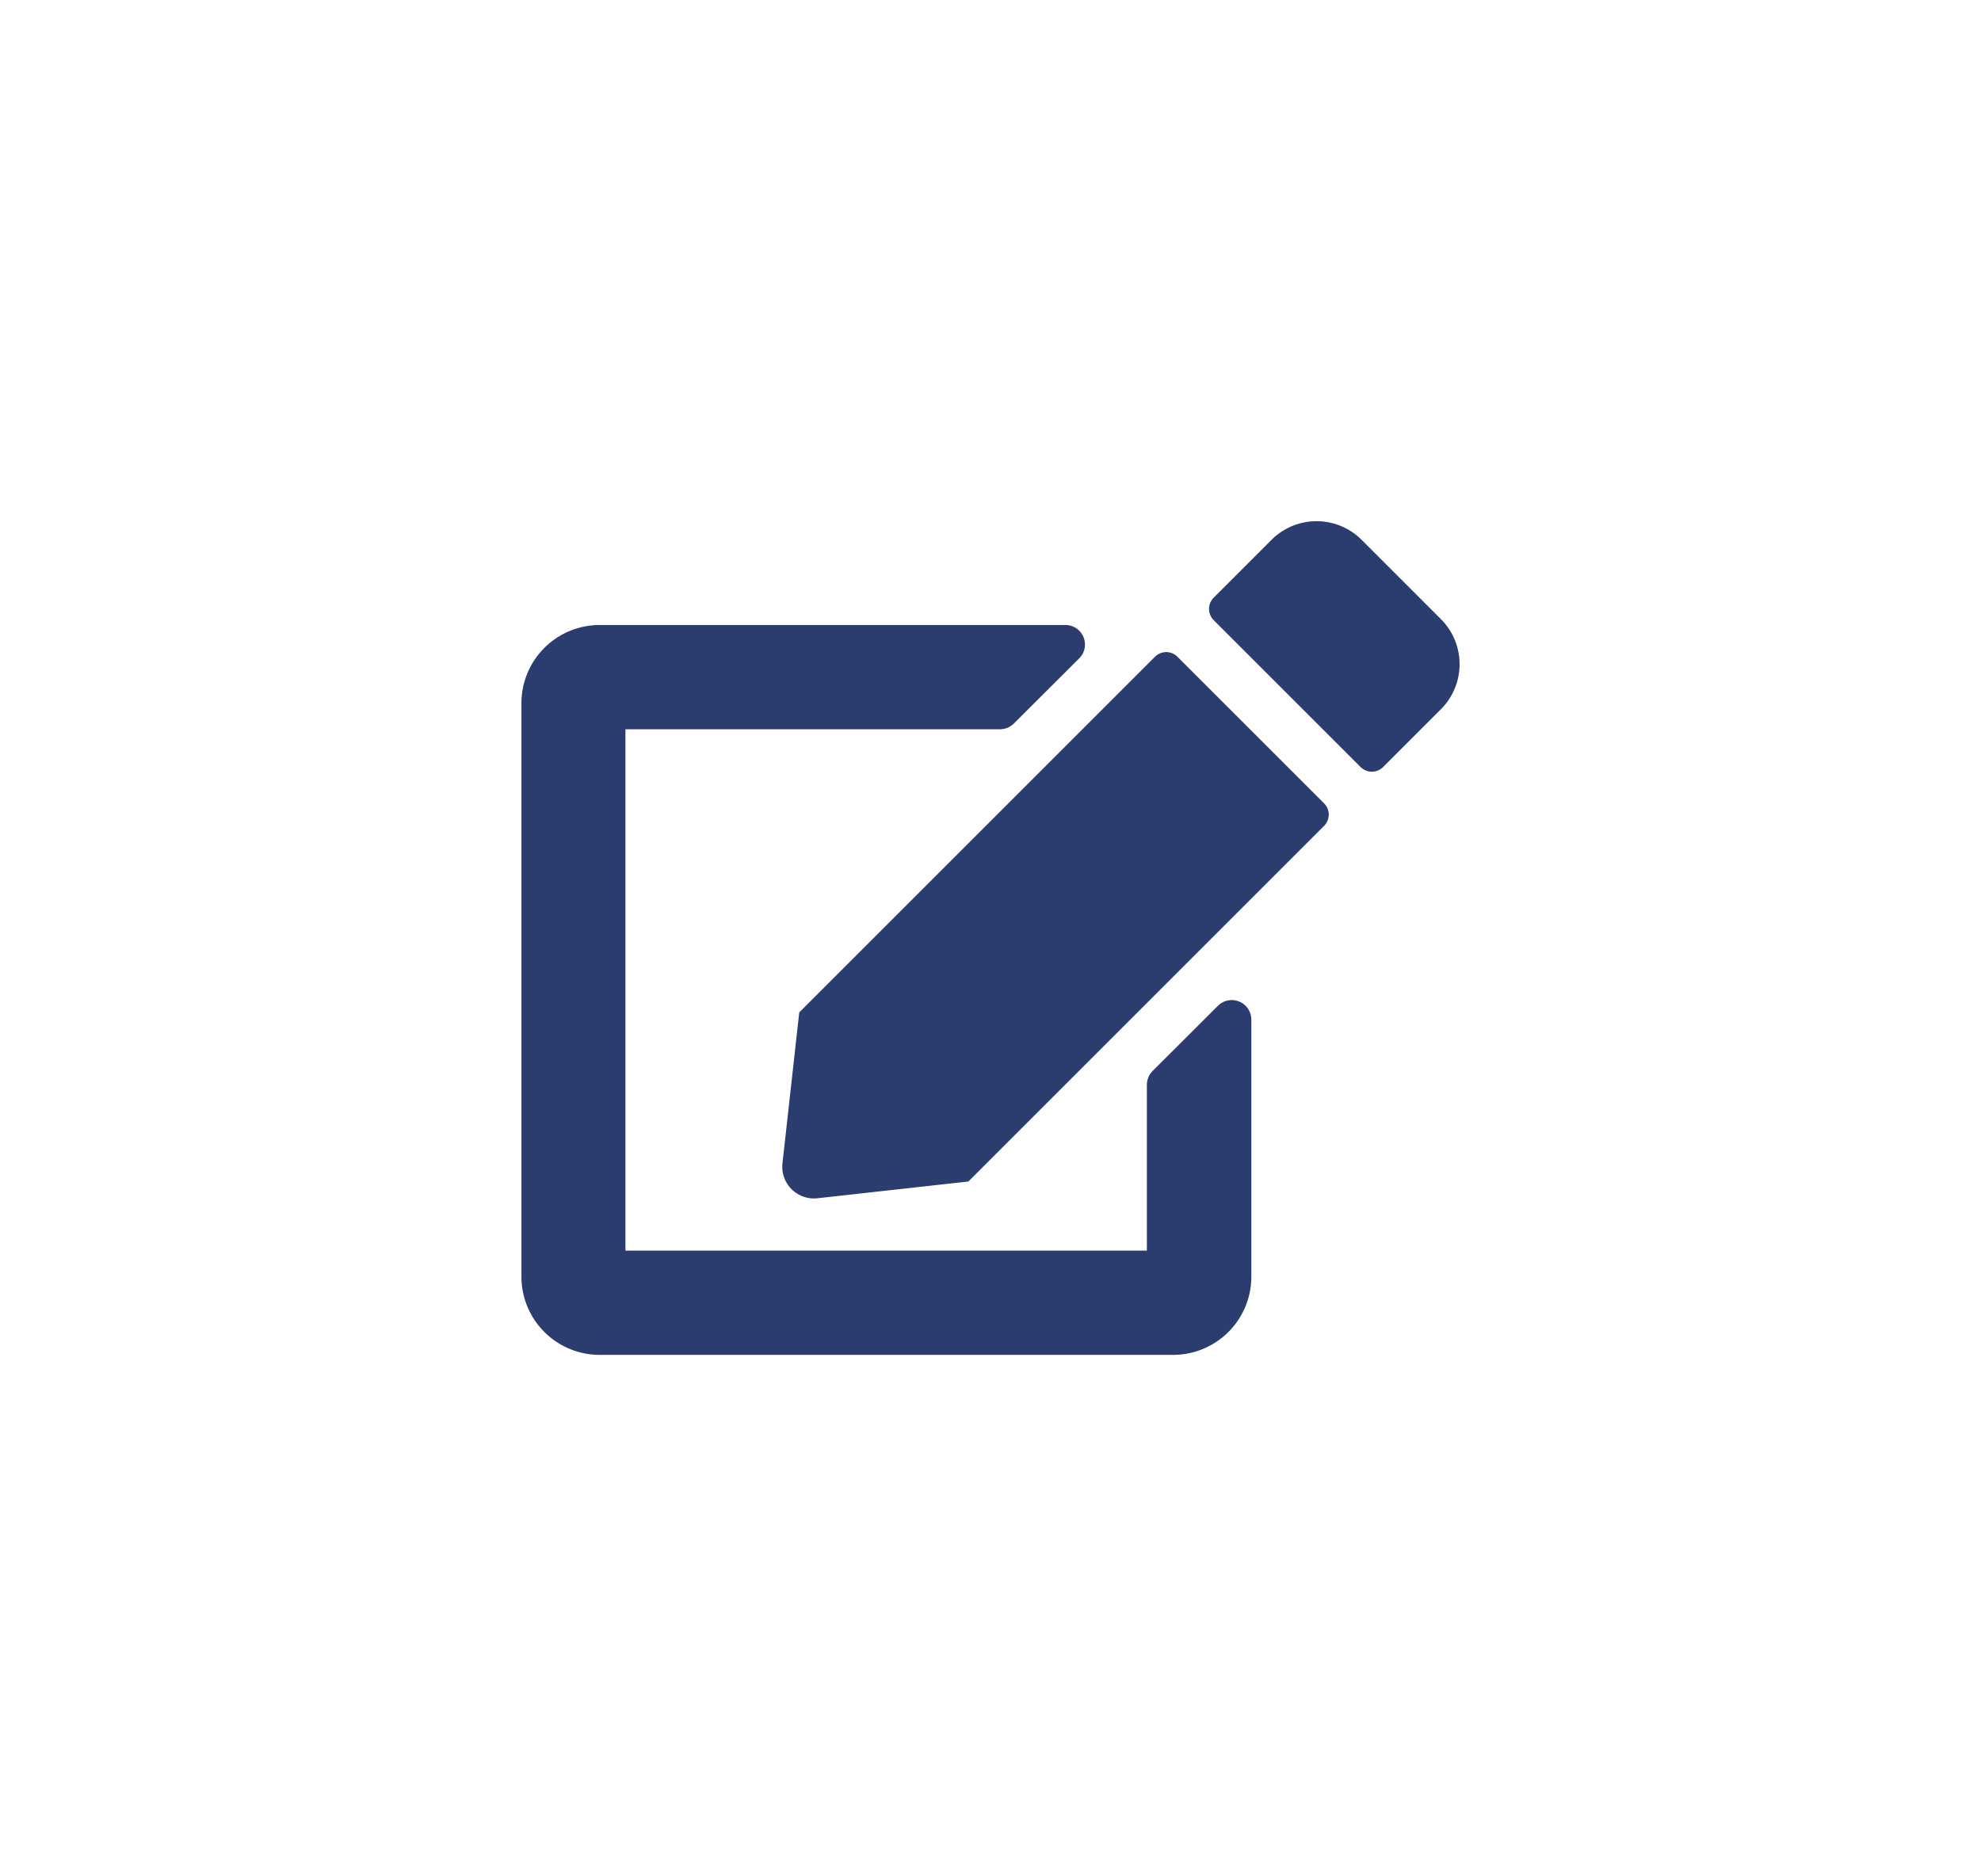 <svg xmlns="http://www.w3.org/2000/svg" xmlns:xlink="http://www.w3.org/1999/xlink" width="34.192" height="32.39" viewBox="0 0 34.192 32.39">
  <defs>
    <filter id="Icon_awesome-edit" x="0" y="0" width="34.192" height="32.39" filterUnits="userSpaceOnUse">
      <feOffset dy="3" input="SourceAlpha"/>
      <feGaussianBlur stdDeviation="3" result="blur"/>
      <feFlood flood-opacity="0.161"/>
      <feComposite operator="in" in2="blur"/>
      <feComposite in="SourceGraphic"/>
    </filter>
  </defs>
  <g transform="matrix(1, 0, 0, 1, 0, 0)" filter="url(#Icon_awesome-edit)">
    <path id="Icon_awesome-edit-2" data-name="Icon awesome-edit" d="M11.318,2.343l2.536,2.536a.275.275,0,0,1,0,.388l-6.14,6.14-2.609.29a.547.547,0,0,1-.6-.6l.29-2.609,6.14-6.14A.275.275,0,0,1,11.318,2.343ZM15.872,1.7,14.5.328a1.1,1.1,0,0,0-1.552,0l-1,1a.275.275,0,0,0,0,.388l2.536,2.536a.275.275,0,0,0,.388,0l1-1a1.1,1.1,0,0,0,0-1.552ZM10.795,9.736V12.6h-9v-9h6.46A.346.346,0,0,0,8.5,3.5L9.623,2.38A.337.337,0,0,0,9.384,1.8H1.349A1.35,1.35,0,0,0,0,3.153v9.9A1.35,1.35,0,0,0,1.349,14.4h9.9a1.35,1.35,0,0,0,1.349-1.349V8.612a.338.338,0,0,0-.576-.239L10.893,9.5A.346.346,0,0,0,10.795,9.736Z" transform="translate(9 5.99)" fill="#2b3c6e"/>
  </g>
</svg>
